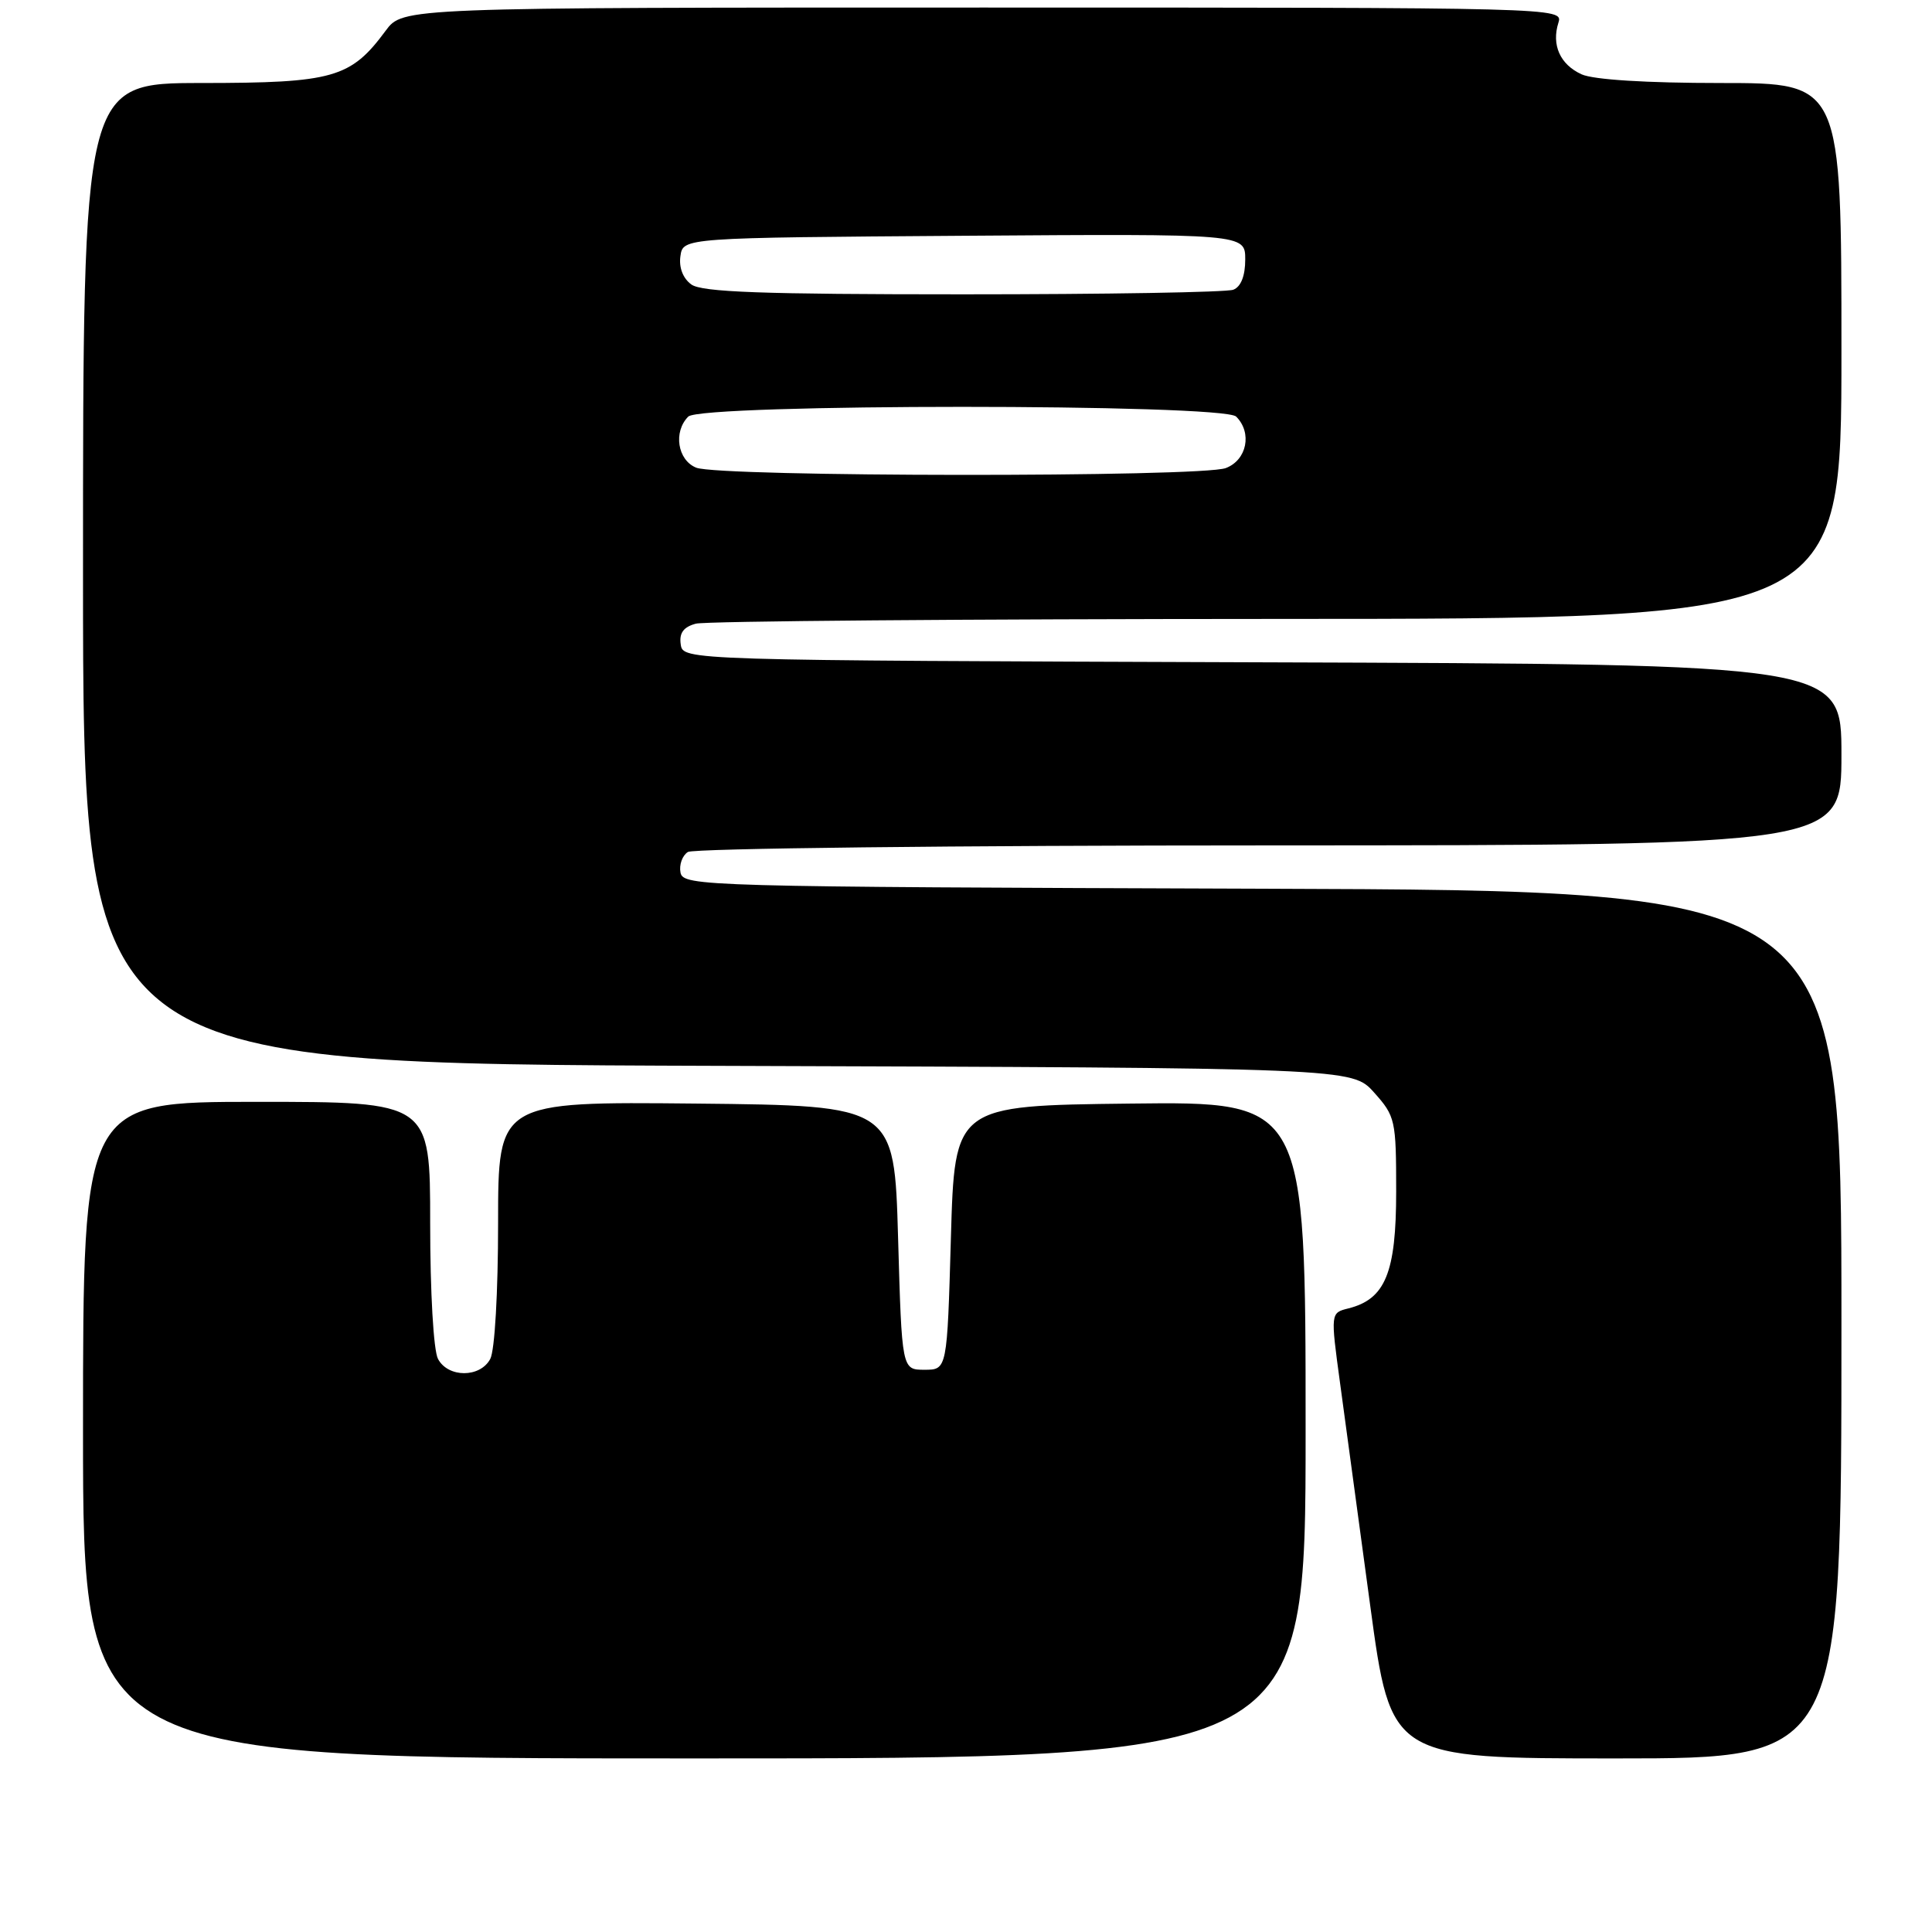 <?xml version="1.0" encoding="UTF-8" standalone="no"?>
<!DOCTYPE svg PUBLIC "-//W3C//DTD SVG 1.1//EN" "http://www.w3.org/Graphics/SVG/1.1/DTD/svg11.dtd" >
<svg xmlns="http://www.w3.org/2000/svg" xmlns:xlink="http://www.w3.org/1999/xlink" version="1.1" viewBox="0 0 256 256">
 <g >
 <path fill="currentColor"
d=" M 173.00 189.48 C 173.00 145.96 173.00 145.96 149.75 146.23 C 126.50 146.50 126.50 146.50 126.00 164.00 C 125.50 181.50 125.50 181.50 122.50 181.50 C 119.50 181.50 119.50 181.50 119.00 164.00 C 118.50 146.50 118.50 146.50 92.25 146.23 C 66.00 145.97 66.00 145.97 66.00 162.05 C 66.00 171.22 65.56 178.96 64.96 180.07 C 63.62 182.58 59.38 182.58 58.04 180.07 C 57.44 178.96 57.00 171.23 57.00 162.07 C 57.00 146.00 57.00 146.00 34.00 146.00 C 11.00 146.00 11.00 146.00 11.00 189.50 C 11.00 233.00 11.00 233.00 92.00 233.00 C 173.00 233.00 173.00 233.00 173.00 189.48 Z  M 244.00 175.51 C 244.00 118.01 244.00 118.01 167.26 117.76 C 93.06 117.51 90.52 117.44 90.17 115.62 C 89.97 114.59 90.41 113.36 91.15 112.89 C 91.89 112.42 126.59 112.02 168.25 112.02 C 244.00 112.00 244.00 112.00 244.00 100.01 C 244.00 88.01 244.00 88.01 167.25 87.76 C 90.50 87.50 90.50 87.50 90.20 85.38 C 89.98 83.88 90.56 83.08 92.20 82.64 C 93.46 82.30 128.14 82.02 169.25 82.01 C 244.00 82.00 244.00 82.00 244.00 46.50 C 244.00 11.00 244.00 11.00 228.05 11.00 C 218.14 11.00 211.14 10.56 209.57 9.85 C 206.72 8.55 205.56 5.96 206.50 3.00 C 207.13 1.01 206.68 1.00 130.26 1.00 C 53.38 1.00 53.38 1.00 51.11 4.06 C 46.47 10.34 44.17 10.99 26.75 11.00 C 11.00 11.00 11.00 11.00 11.00 75.98 C 11.00 140.96 11.00 140.96 95.08 141.23 C 179.16 141.50 179.16 141.50 182.08 144.77 C 184.89 147.91 185.00 148.41 185.00 157.88 C 185.00 168.64 183.57 172.14 178.67 173.37 C 176.30 173.96 176.30 173.96 177.56 183.23 C 178.26 188.33 180.06 201.61 181.56 212.75 C 184.30 233.00 184.30 233.00 214.15 233.00 C 244.00 233.00 244.00 233.00 244.00 175.51 Z  M 92.25 61.97 C 89.77 60.97 89.19 57.21 91.20 55.20 C 92.92 53.48 162.08 53.48 163.80 55.20 C 165.95 57.35 165.22 60.96 162.43 62.02 C 159.19 63.26 95.33 63.21 92.25 61.97 Z  M 91.60 37.69 C 90.50 36.89 89.94 35.45 90.16 33.94 C 90.50 31.50 90.50 31.50 127.75 31.24 C 165.00 30.98 165.00 30.98 165.00 34.38 C 165.00 36.56 164.43 38.00 163.42 38.39 C 162.55 38.73 146.43 39.00 127.61 39.00 C 101.02 39.00 92.98 38.71 91.60 37.69 Z "/>
</g>
</svg>